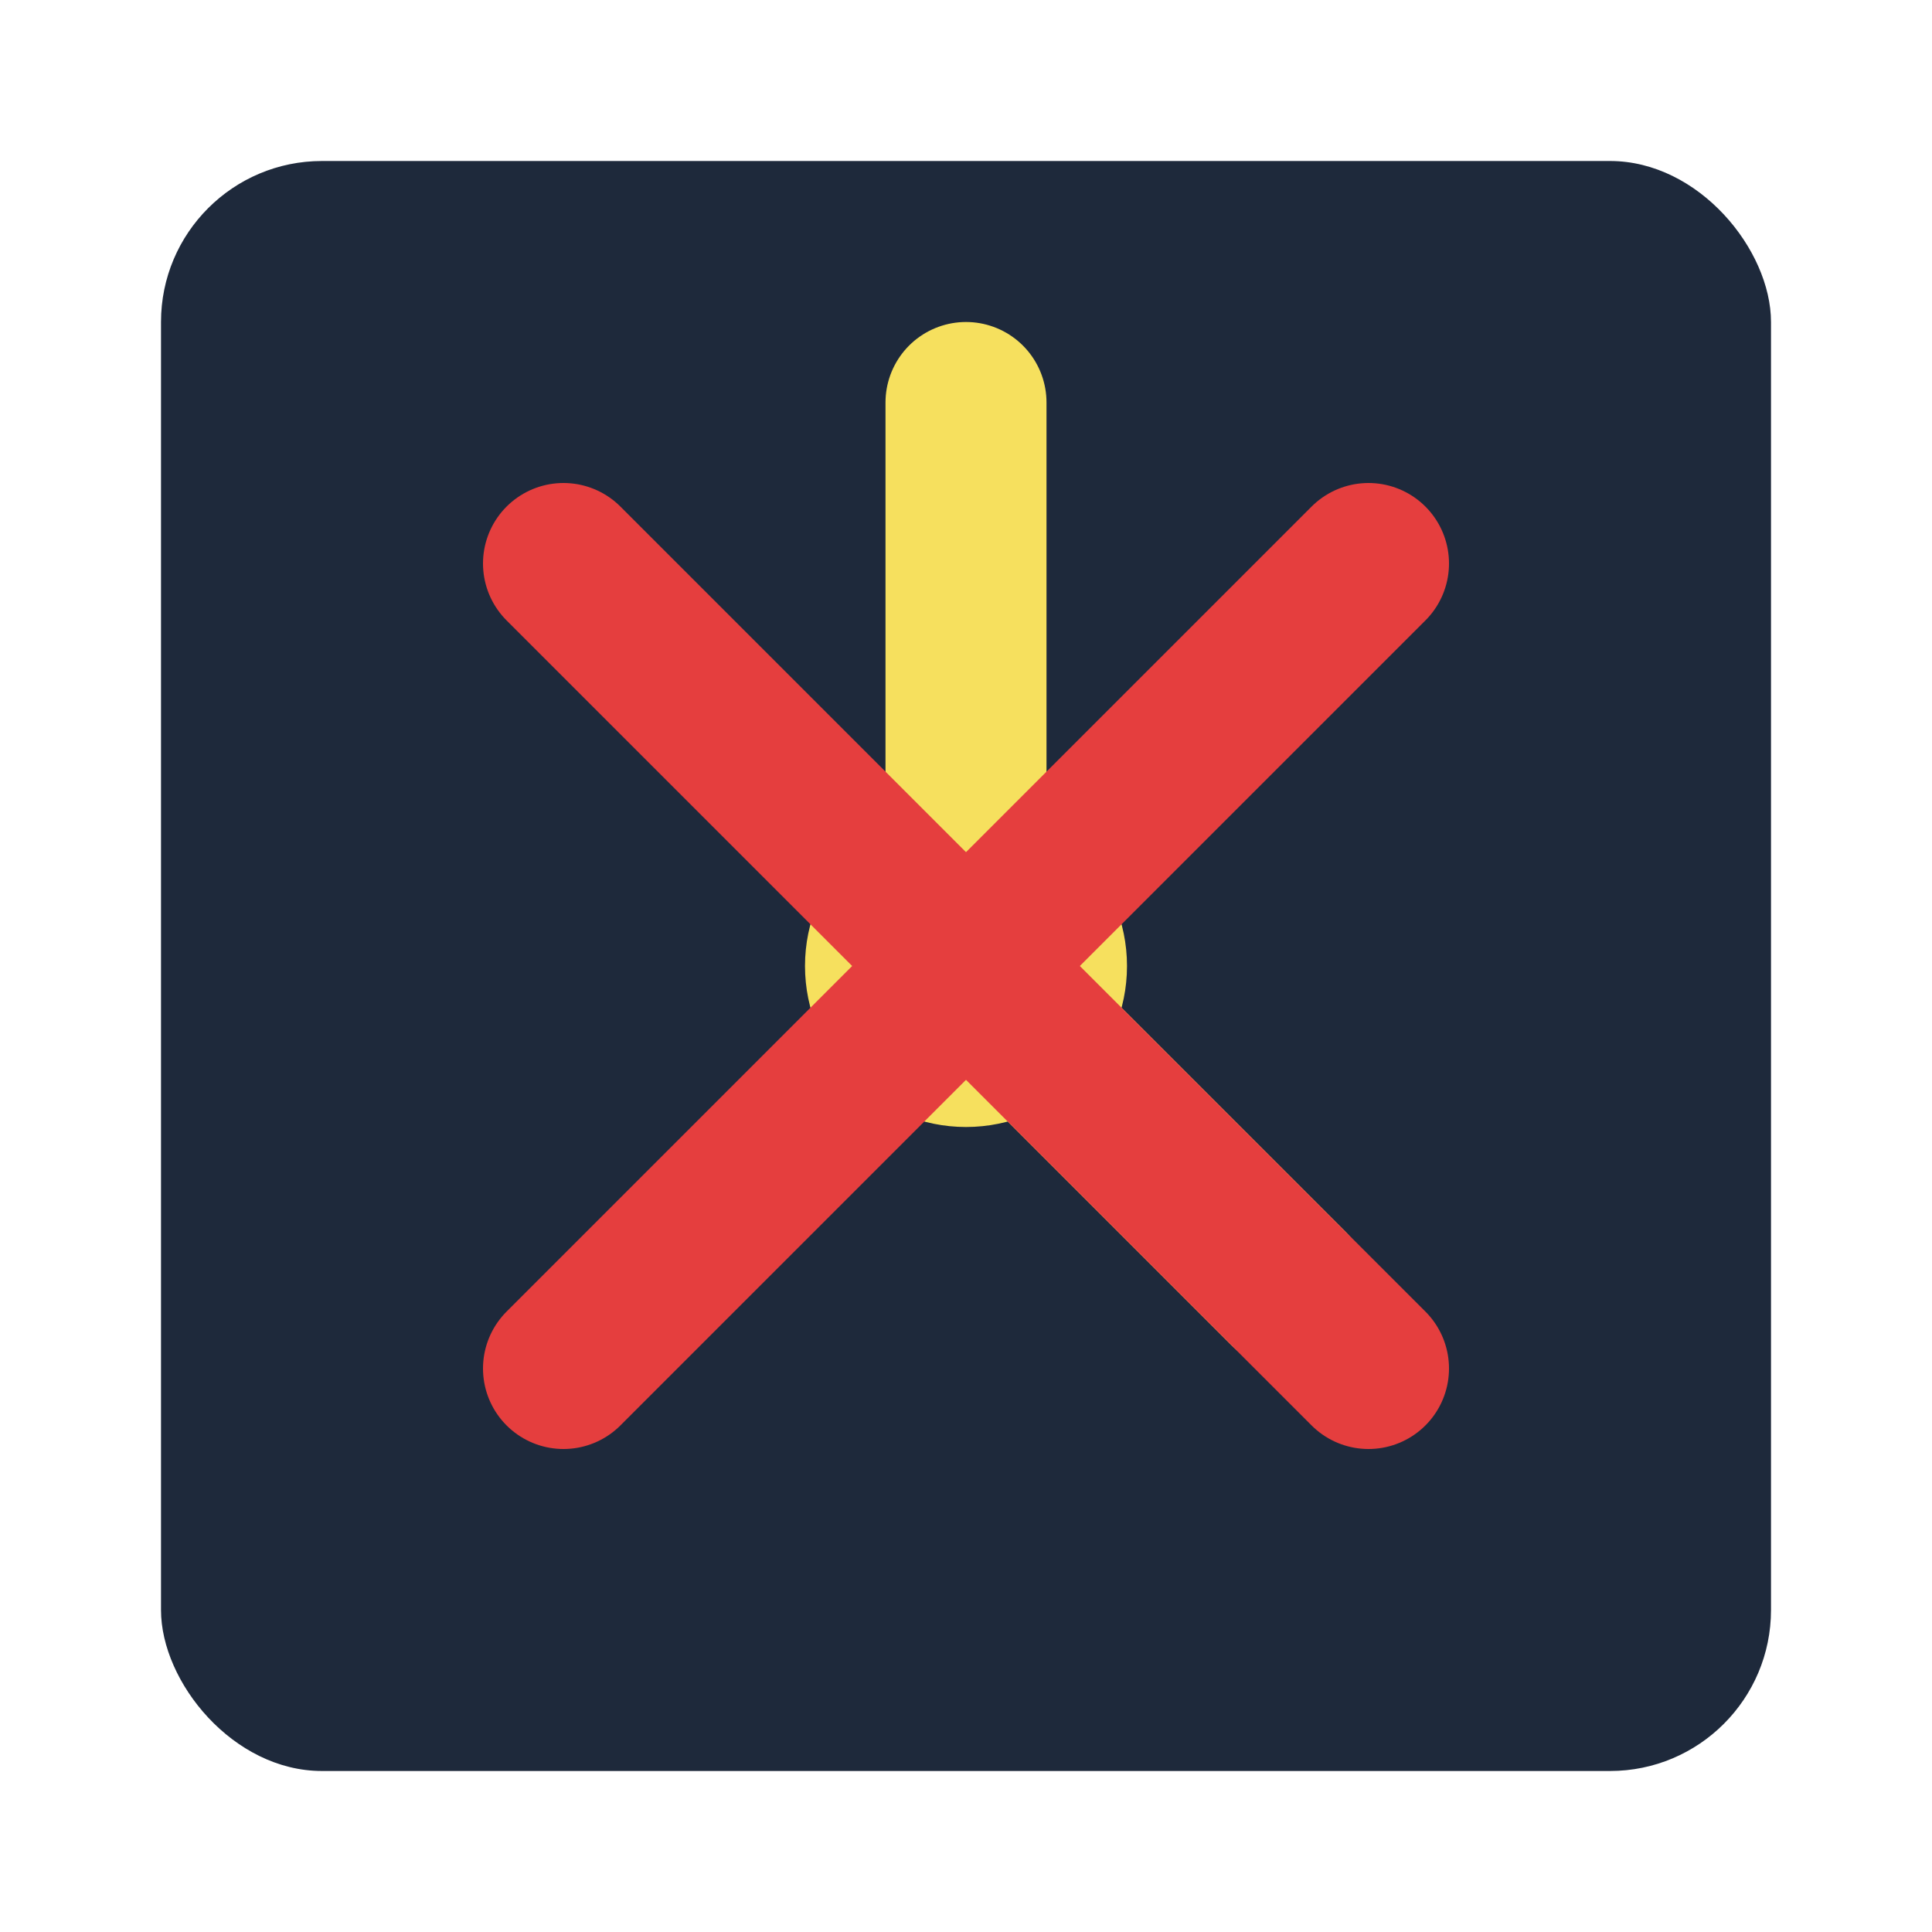 <svg viewBox="0 0 24 24" fill="none" xmlns="http://www.w3.org/2000/svg">
          <rect x="2" y="2" width="20" height="20" rx="2" fill="#1e293b" />
          <path d="M12 5 L12 12" stroke="#f6e05e" stroke-width="2" stroke-linecap="round" />
          <path d="M12 12 L16 16" stroke="#f6e05e" stroke-width="2" stroke-linecap="round" />
          <circle cx="12" cy="12" r="2" fill="#f6e05e" />
          <path d="M7 7 L 17 17" stroke="#e53e3e" stroke-width="2" stroke-linecap="round" />
          <path d="M17 7 L 7 17" stroke="#e53e3e" stroke-width="2" stroke-linecap="round" />
        </svg>